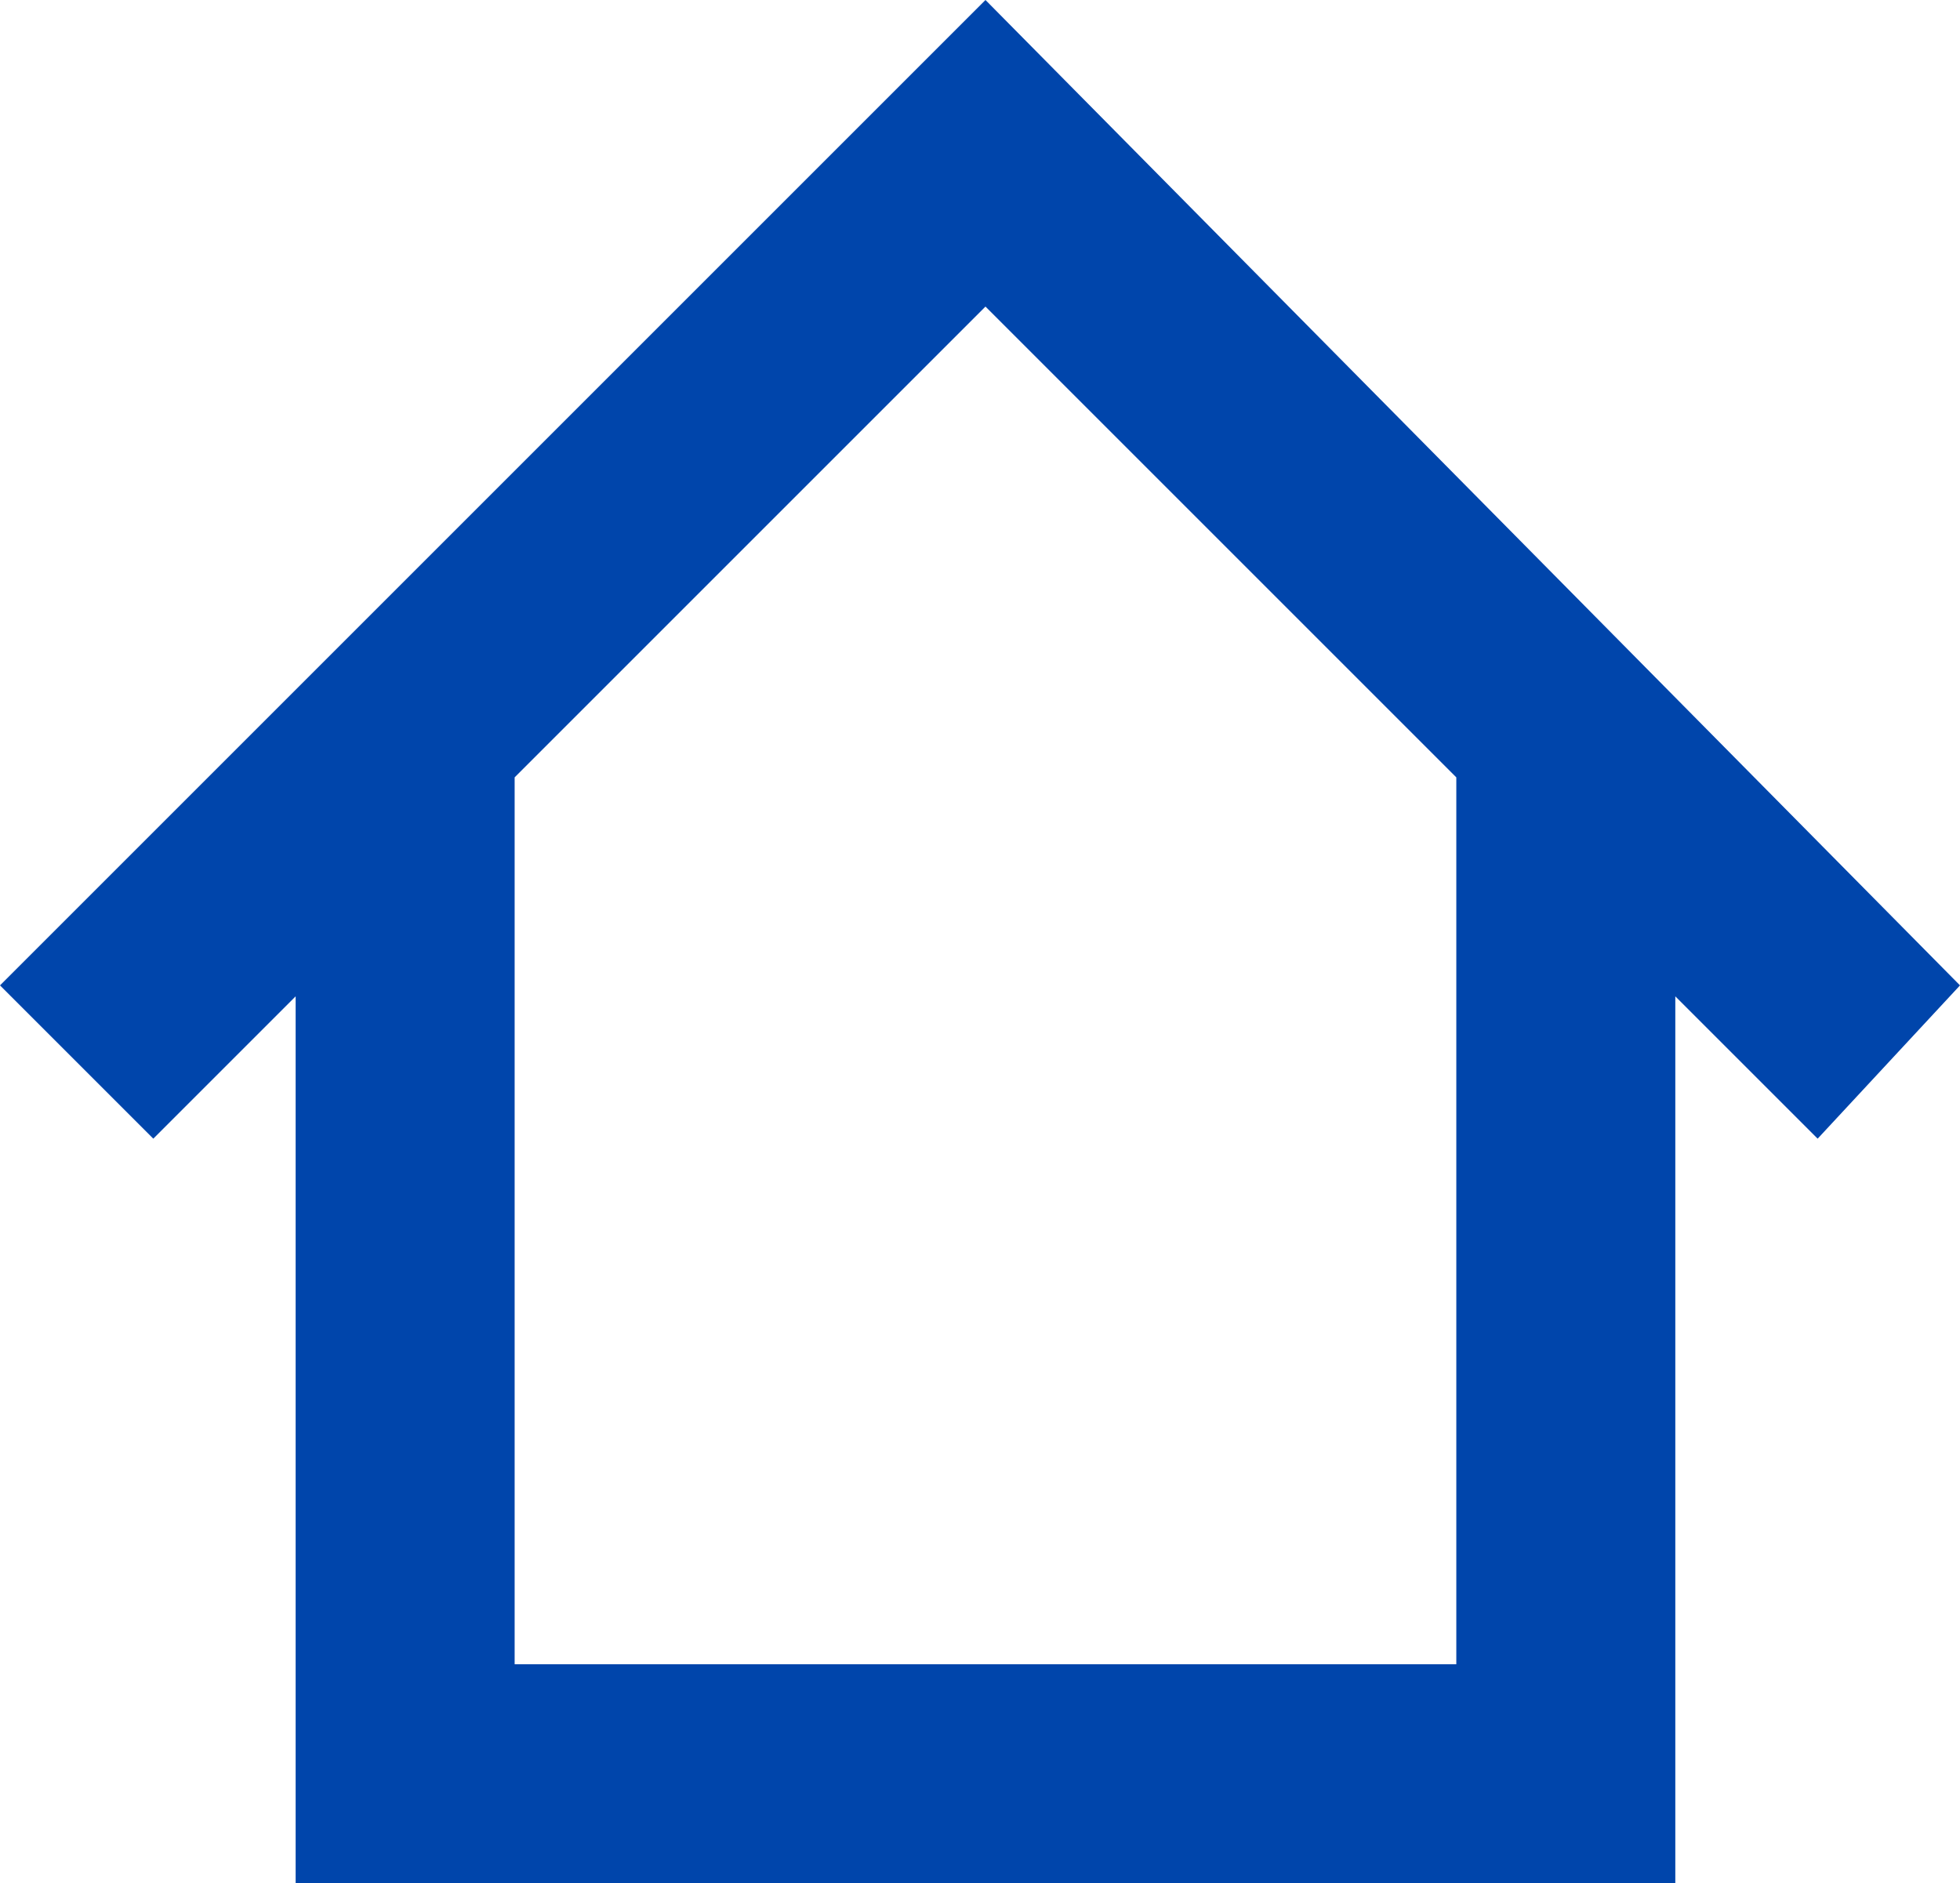 <?xml version="1.0" encoding="utf-8"?>
<!-- Generator: Adobe Illustrator 22.1.0, SVG Export Plug-In . SVG Version: 6.00 Build 0)  -->
<svg version="1.1" id="레이어_1" xmlns="http://www.w3.org/2000/svg" xmlns:xlink="http://www.w3.org/1999/xlink" x="0px"
	 y="0px" viewBox="0 0 17.9 17.2" style="enable-background:new 0 0 17.9 17.2;" xml:space="preserve">
<style type="text/css">
	.st0{fill:none;stroke:#646464;stroke-miterlimit:10;}
	.st1{fill:#0747AD;}
	.st2{fill:#1D324F;}
	.st3{fill:none;}
	.st4{fill:url(#SVGID_1_);}
	.st5{fill:url(#SVGID_2_);}
	.st6{fill:url(#SVGID_3_);}
	.st7{fill:url(#SVGID_4_);}
	.st8{fill:#0045AB;}
</style>
<path class="st8" d="M17.9,9L9,0L0,9l1.4,1.4l1.3-1.3v8.1h12.6V9.1l1.3,1.3L17.9,9z M13.3,15.2H4.7V7.1L9,2.8l4.3,4.3V15.2z"/>
</svg>
